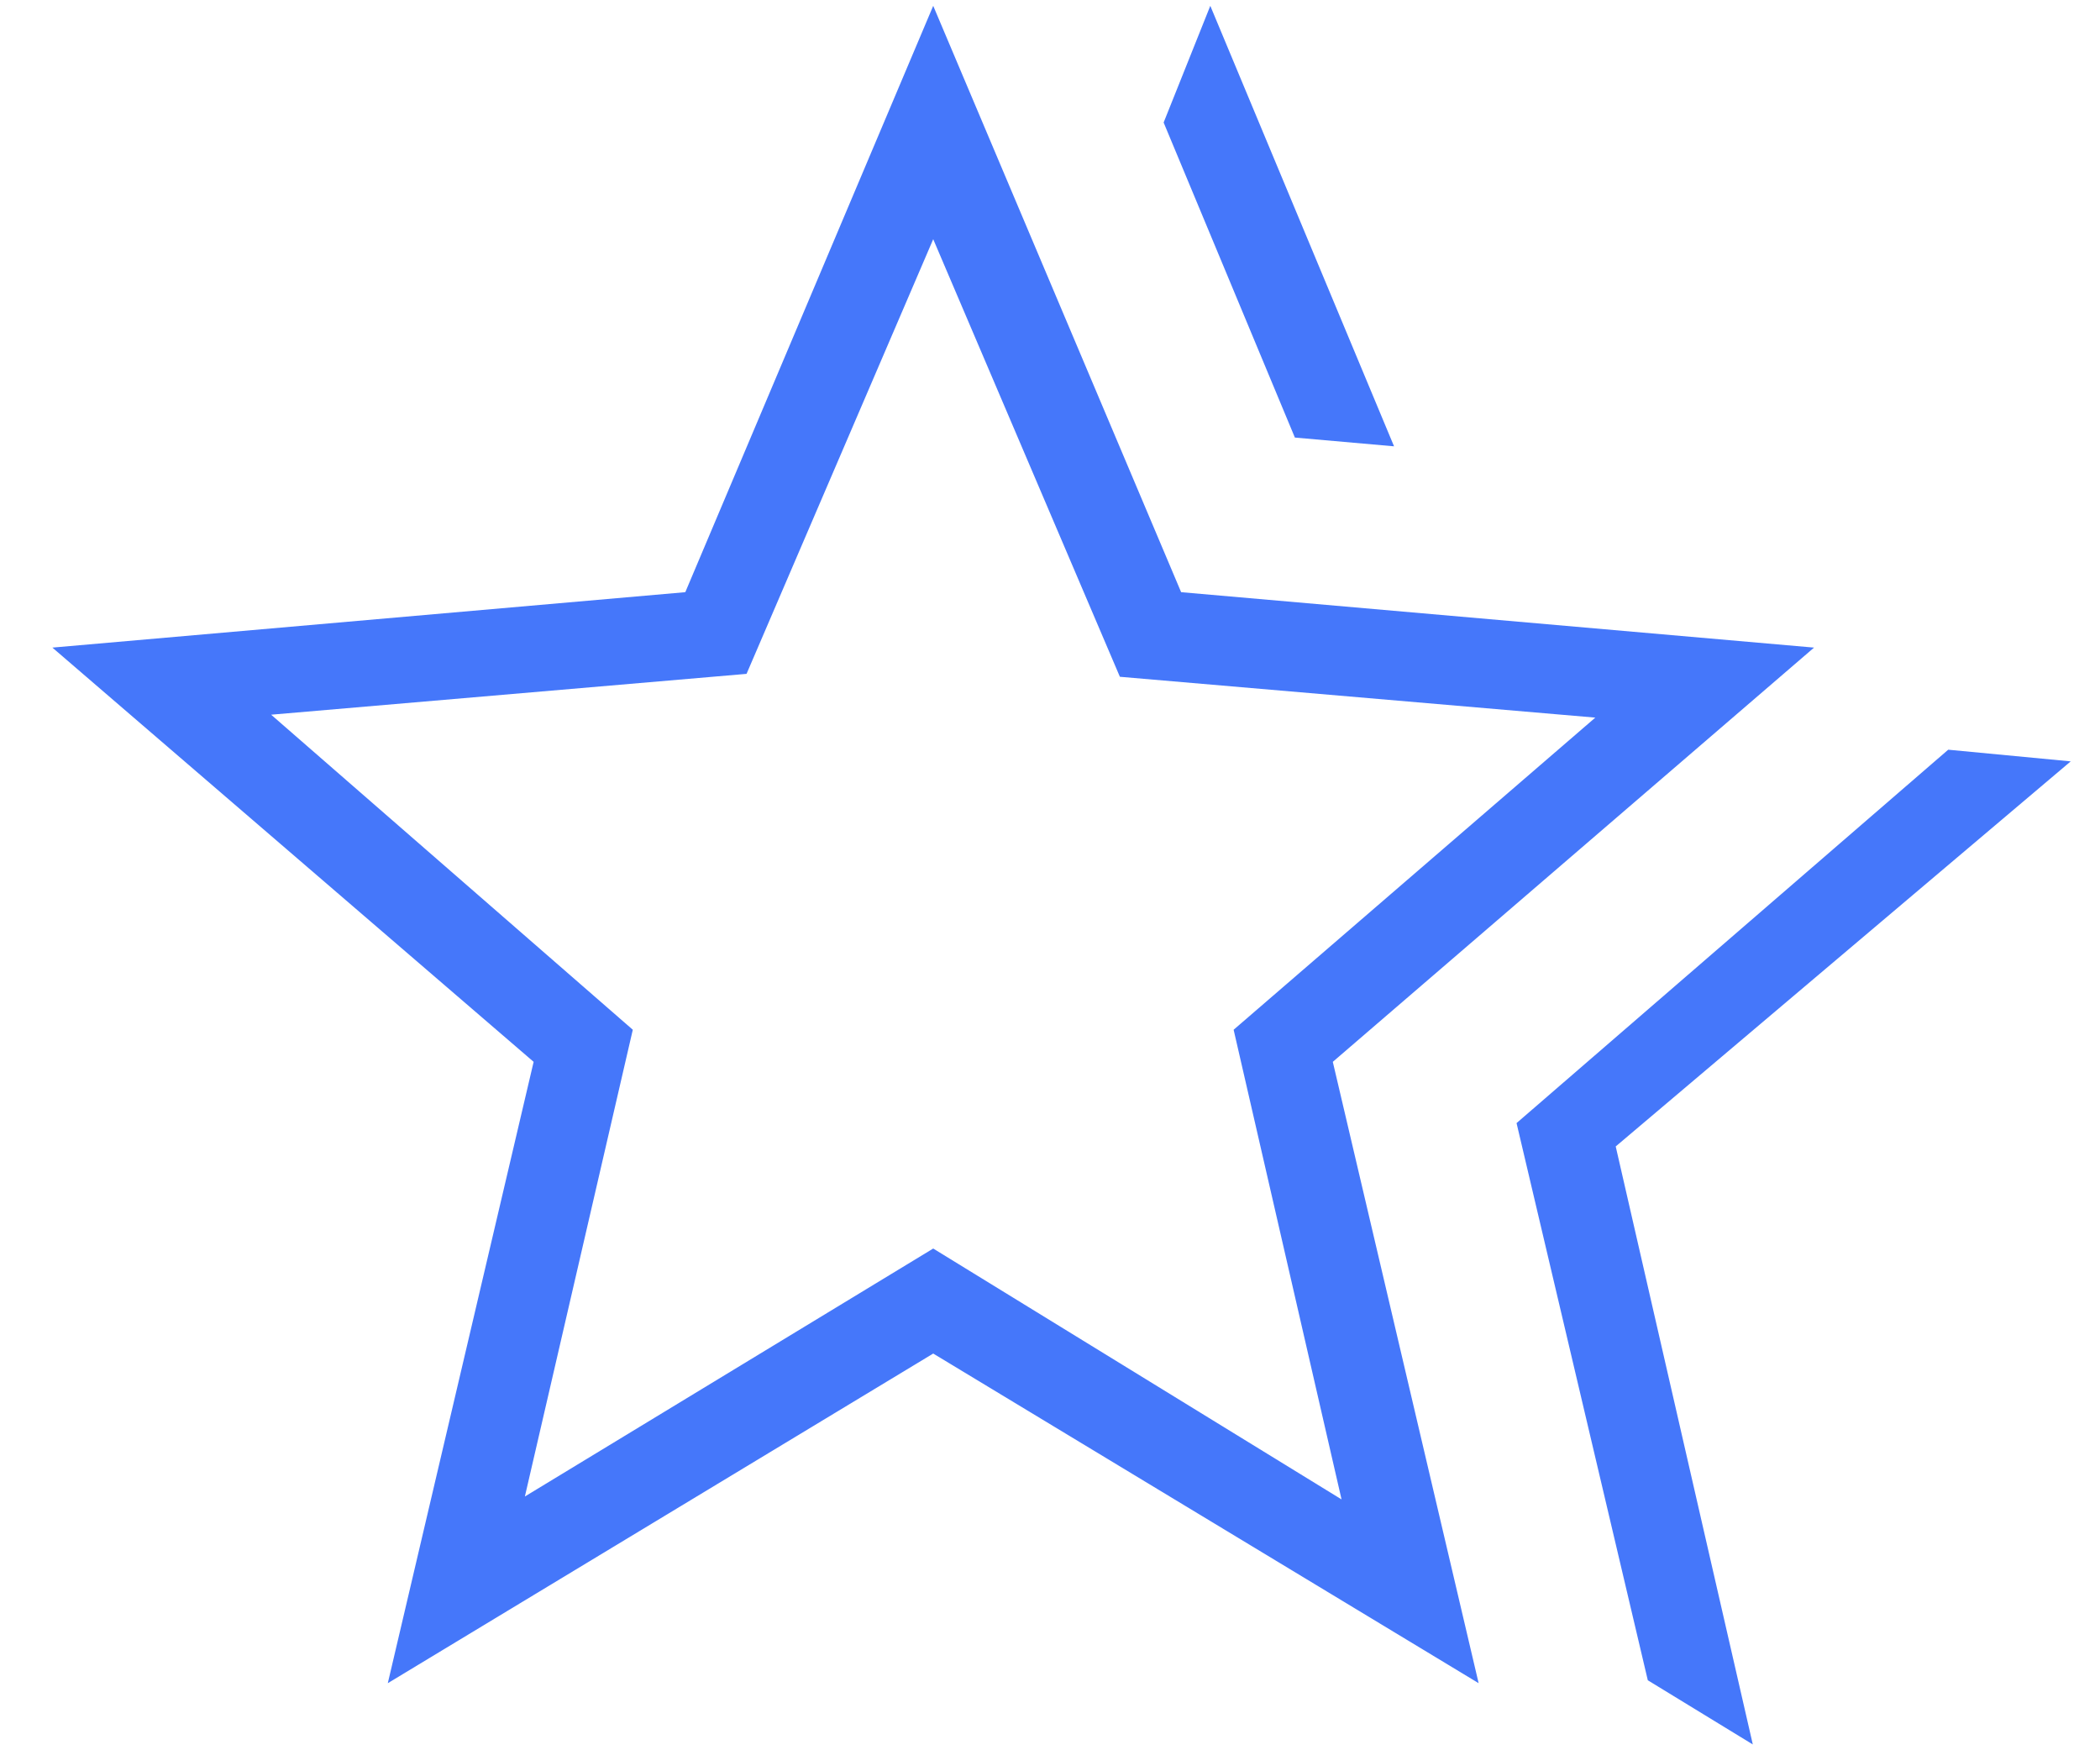 <svg width="36" height="30" viewBox="0 0 36 30" fill="none" xmlns="http://www.w3.org/2000/svg">
<path d="M25.998 19.25L33.398 12.85L35.498 13.05L27.698 19.65L30.048 29.9L28.248 28.8L25.998 19.25ZM22.198 7.5L19.948 2.1L20.748 0.1L23.898 7.65L22.198 7.5ZM8.998 25.65L15.998 21.4L22.998 25.7L21.148 17.65L27.348 12.3L19.198 11.6L15.998 4.1L12.798 11.55L4.648 12.25L10.848 17.65L8.998 25.65ZM6.648 28.85L9.148 18.2L0.898 11.1L11.748 10.15L15.998 0.1L20.248 10.15L31.098 11.1L22.848 18.2L25.348 28.85L15.998 23.2L6.648 28.85Z" fill="#4577FA"/>
</svg>
